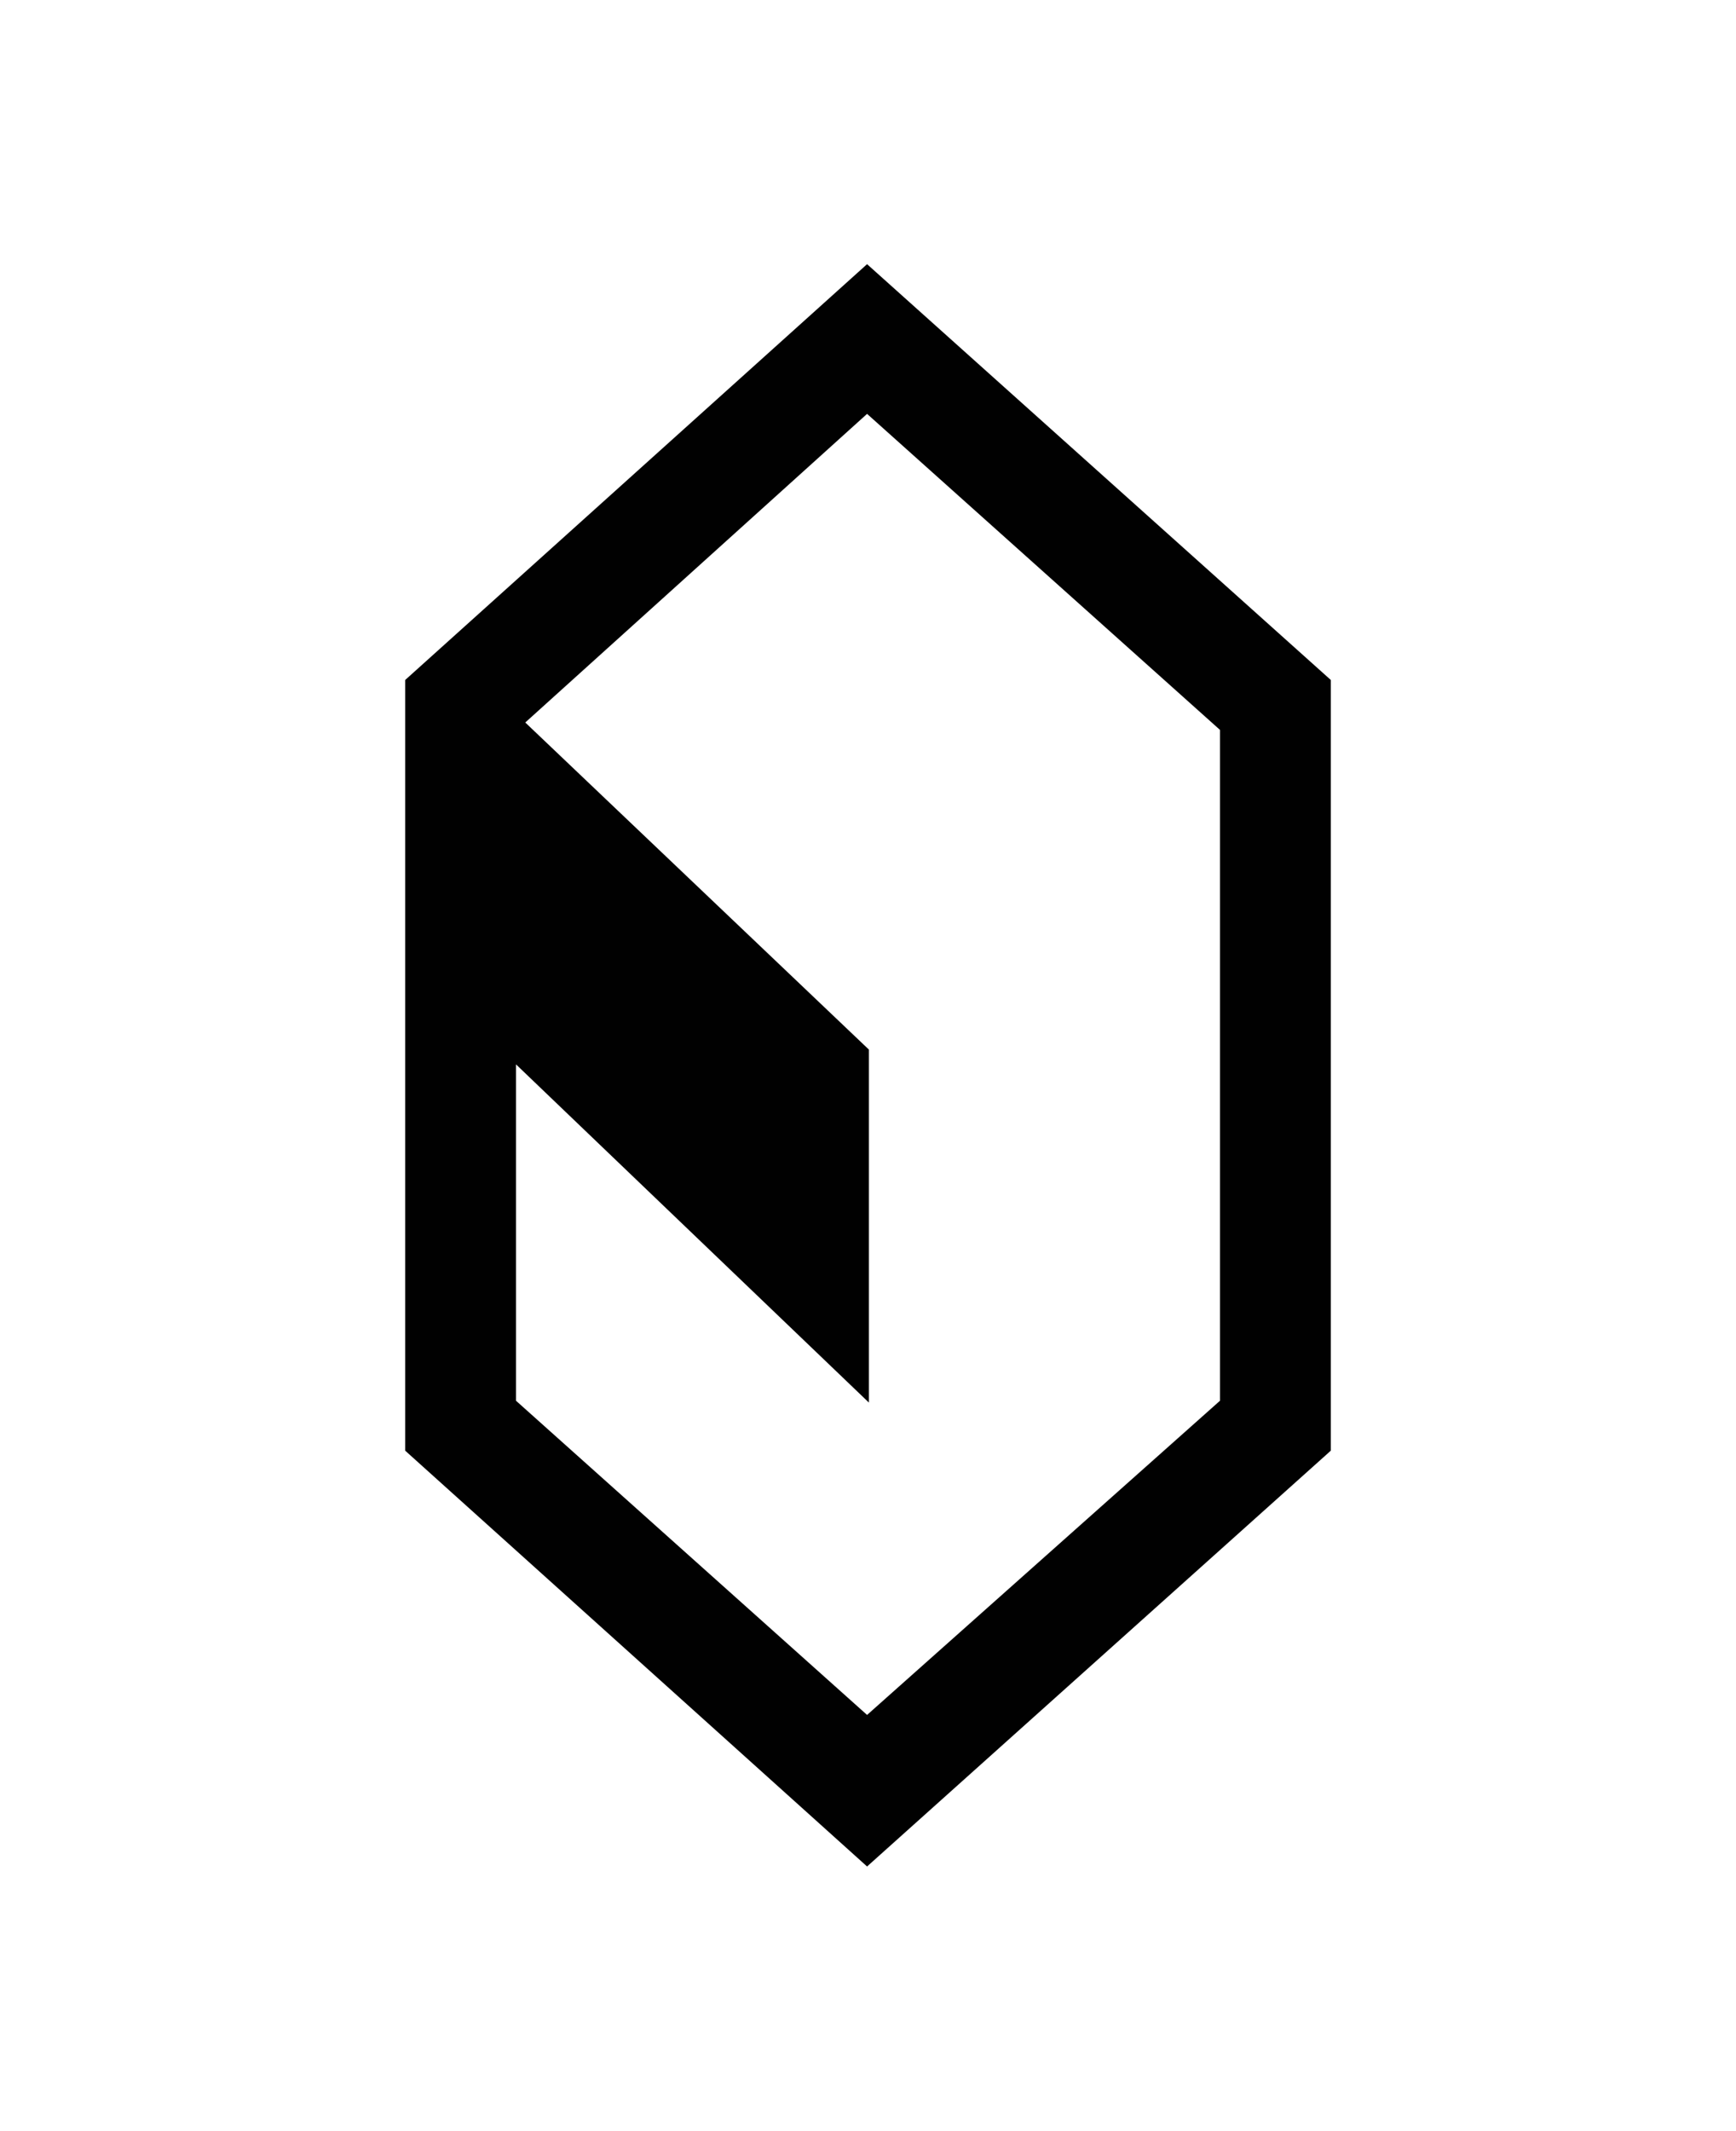 <?xml version="1.0" encoding="utf-8"?>
<!-- Generator: Adobe Illustrator 16.0.0, SVG Export Plug-In . SVG Version: 6.00 Build 0)  -->
<!DOCTYPE svg PUBLIC "-//W3C//DTD SVG 1.1//EN" "http://www.w3.org/Graphics/SVG/1.1/DTD/svg11.dtd">
<svg version="1.1" id="Layer_1" xmlns="http://www.w3.org/2000/svg" xmlns:xlink="http://www.w3.org/1999/xlink" x="0px" y="0px"
	 width="1000px" height="1227px" viewBox="0 0 1000 1227" enable-background="new 0 0 1000 1227" xml:space="preserve">
<g transform="matrix(1 0 0 -1 0 800)">
	<path fill="#010101" d="M499.467,647.868l267.138-239.465V-35.404L499.467-274.868L233.396-35.404v443.808L499.467,647.868z
		 M702.747-6.667v386.335L499.467,561.66L302.573,383.925L500.53,195.547V-7.732L297.252,187.032V-6.667l202.215-180.929
		L702.747-6.667z"/>
</g>
</svg>
